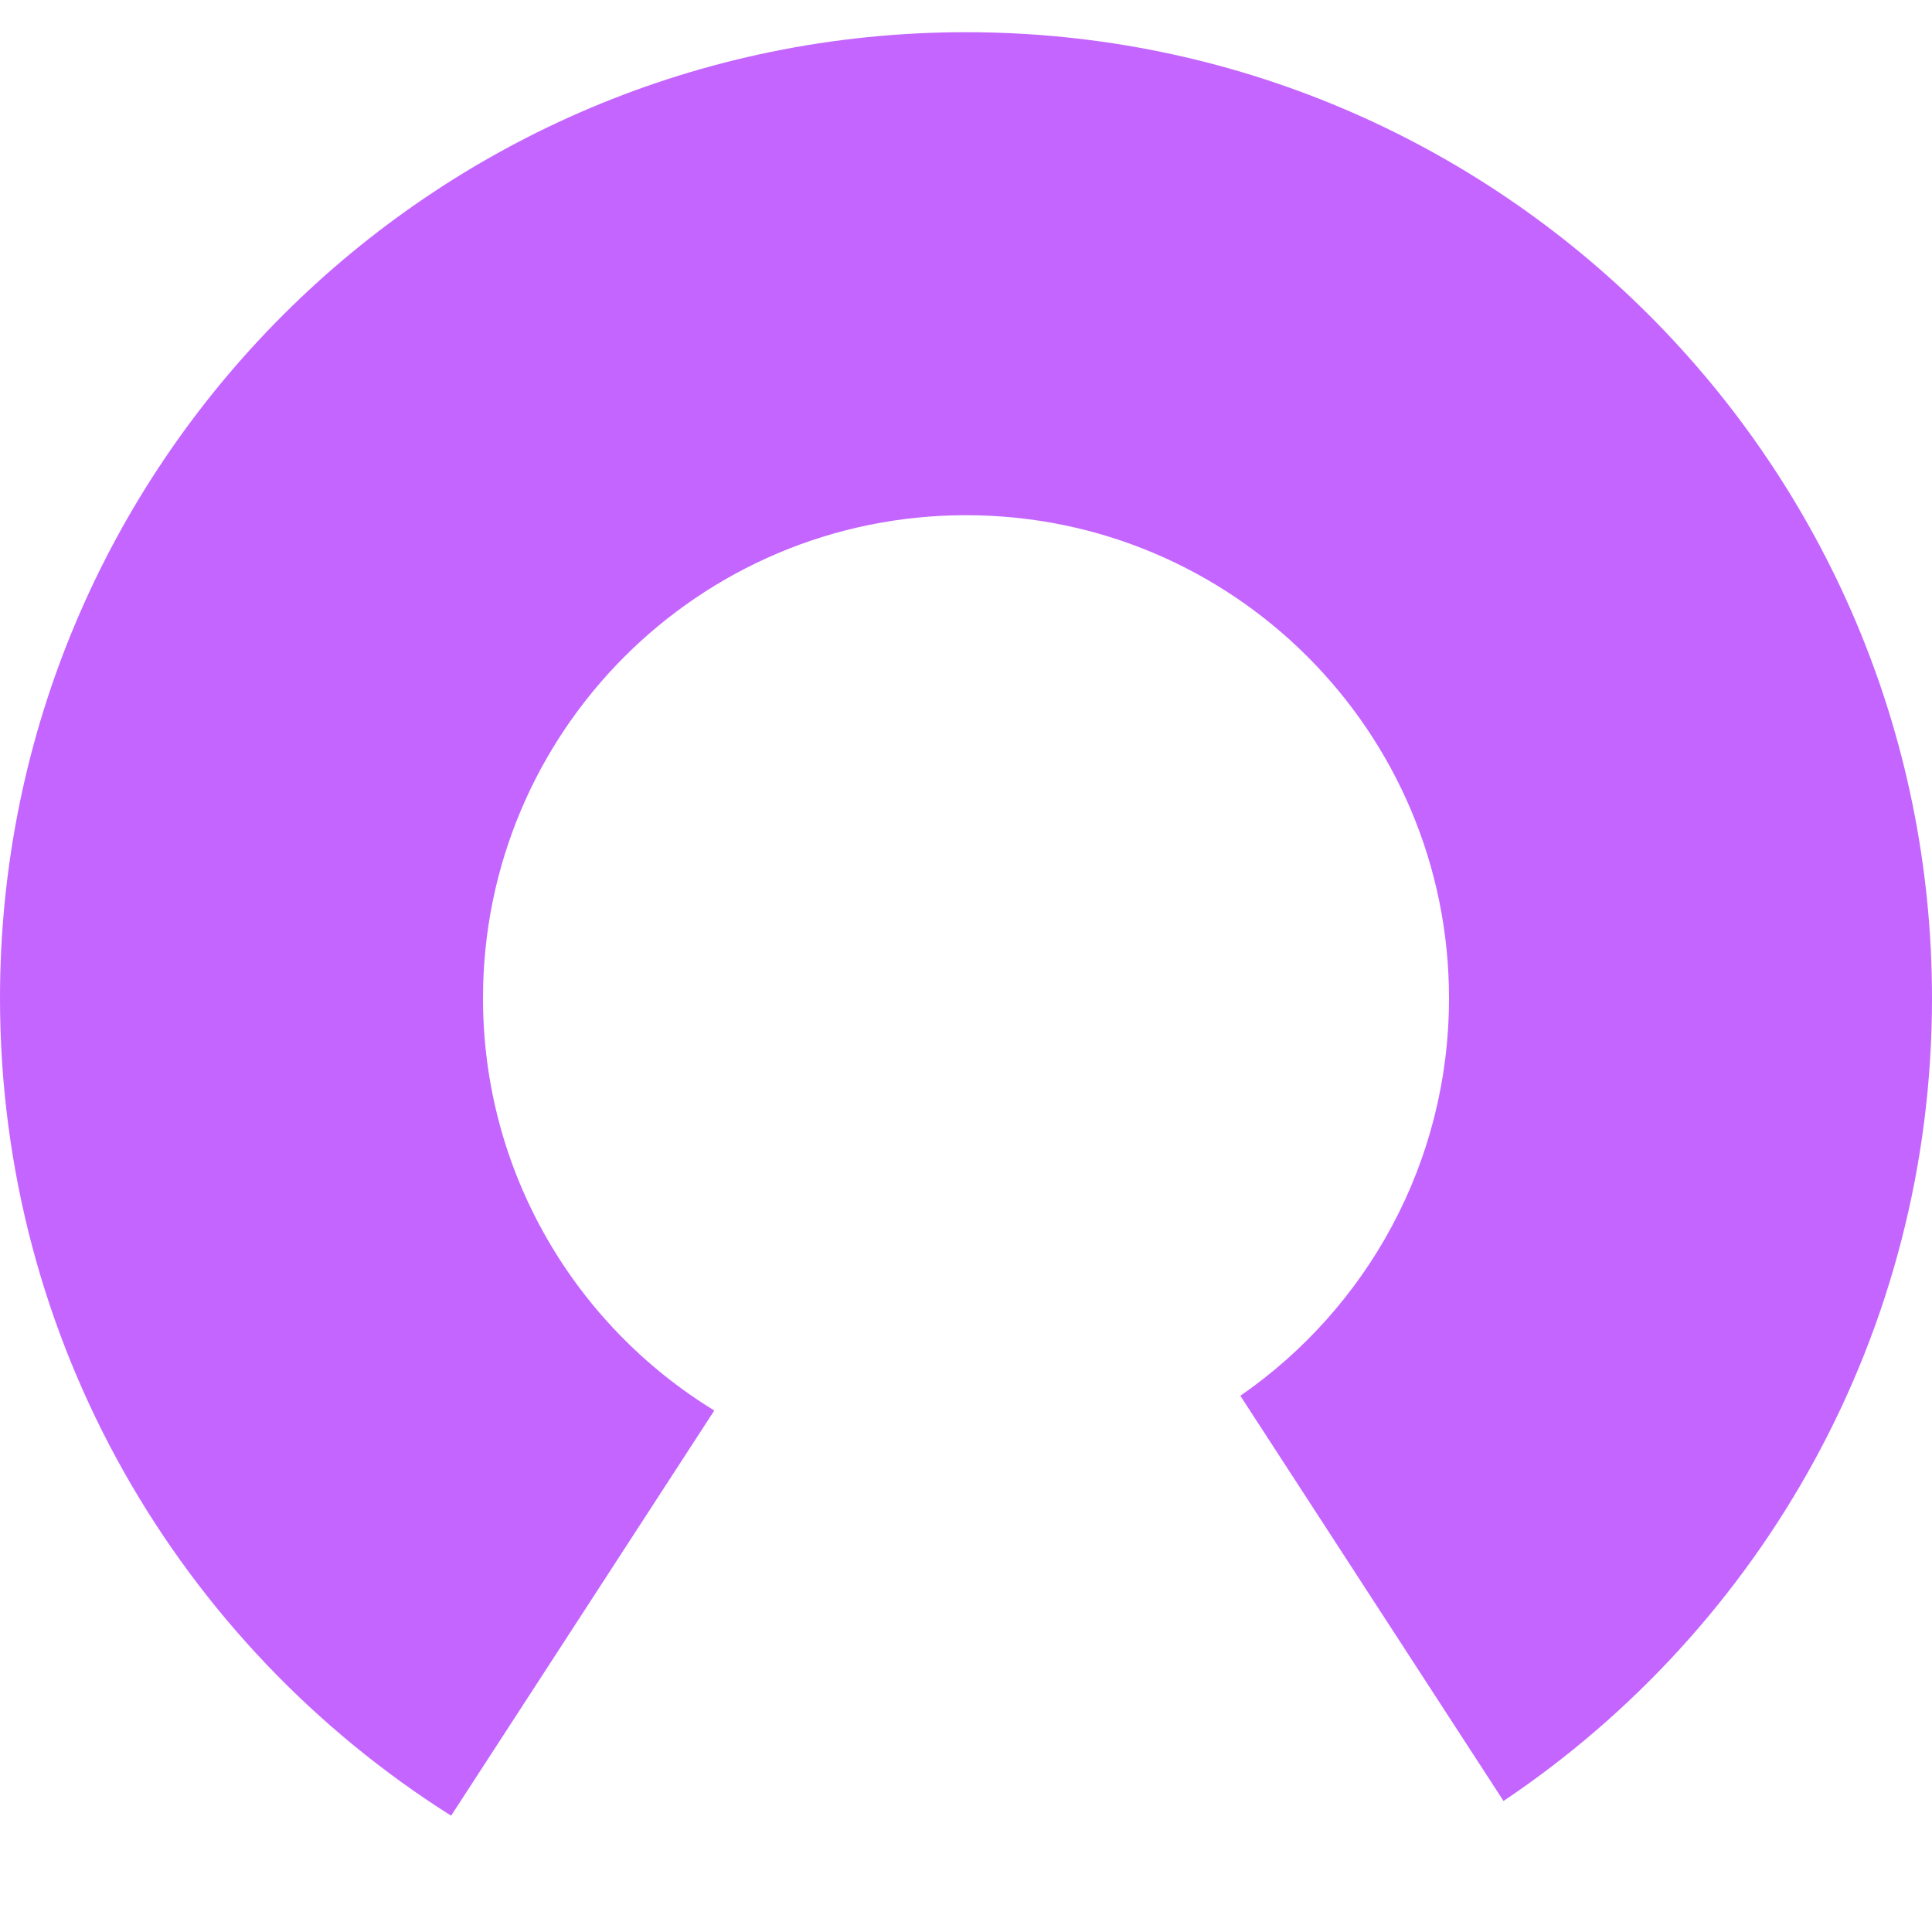 <svg width="60" height="60" viewBox="0 0 60 60" fill="none" xmlns="http://www.w3.org/2000/svg">
<g clip-path="url(#clip0_267_49)">
<path fill-rule="evenodd" clip-rule="evenodd" d="M14.01 56.388C5.592 51.075 -1.77864e-06 41.691 -1.31134e-06 31C-5.87108e-07 14.431 13.431 1 30 1C46.569 1 60 14.431 60 31C60 41.39 54.718 50.547 46.693 55.931L38.52 43.347C42.435 40.641 45 36.12 45 31C45 22.716 38.284 16 30 16C21.716 16 15 22.716 15 31C15 36.42 17.875 41.169 22.183 43.805L14.01 56.388Z" fill="#C465FF"/>
</g>
<defs>
<clipPath id="clip0_267_49">
<rect width="60" height="60" fill="white"/>
</clipPath>
</defs>
</svg>
